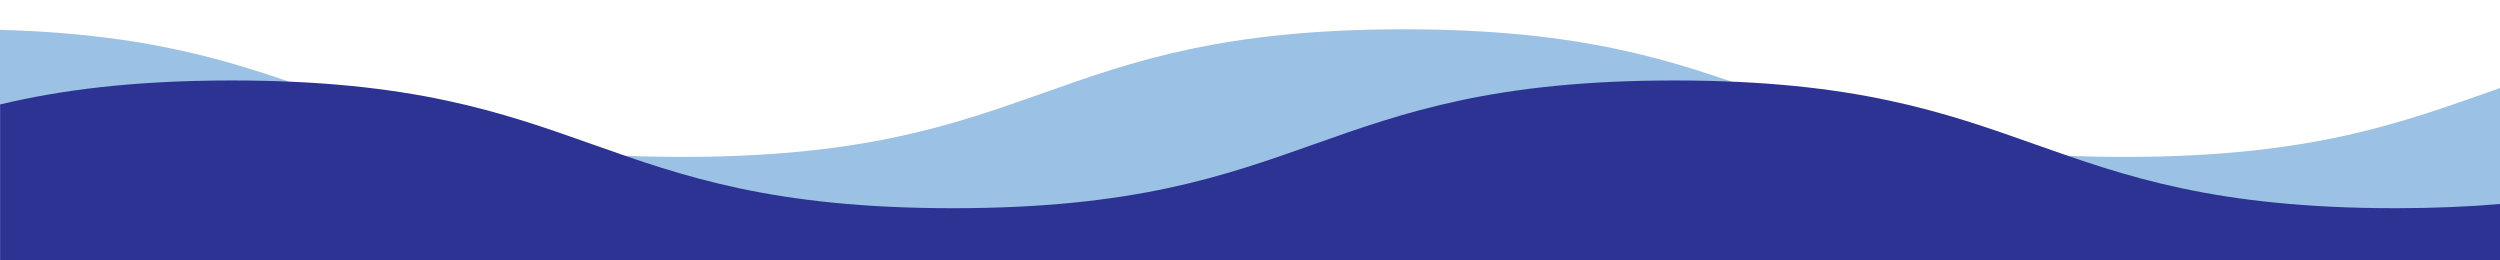 <svg version="1.2" xmlns="http://www.w3.org/2000/svg" viewBox="0 0 1920 200" width="1920" height="200">
	<title>New Project</title>
	<style>
		.s0 { fill: #9bc1e5 } 
		.s1 { fill: #2d3393 } 
	</style>
	<path id="&lt;Path&gt;" class="s0" d="m524.1 120.5c276.9 0 276.9-98 553.9-98 276.9 0 276.9 98 553.8 98 145.9 0 215-27.2 288.2-52.9v517.9h-1920.3v-562.6c247.8 6.8 257.7 97.6 524.4 97.6z"/>
	<path id="&lt;Path&gt;" class="s1" d="m177.9 61.8c277.1 0 277.1 98.1 554.1 98.1 277 0 277-98.1 554-98.1 276.9 0 276.9 98.1 553.9 98.1 29.9 0 56.6-1.2 80.8-3.3v468.3h-1920.6v-544.7c45.9-10.9 101.3-18.4 177.8-18.4z"/>
</svg>